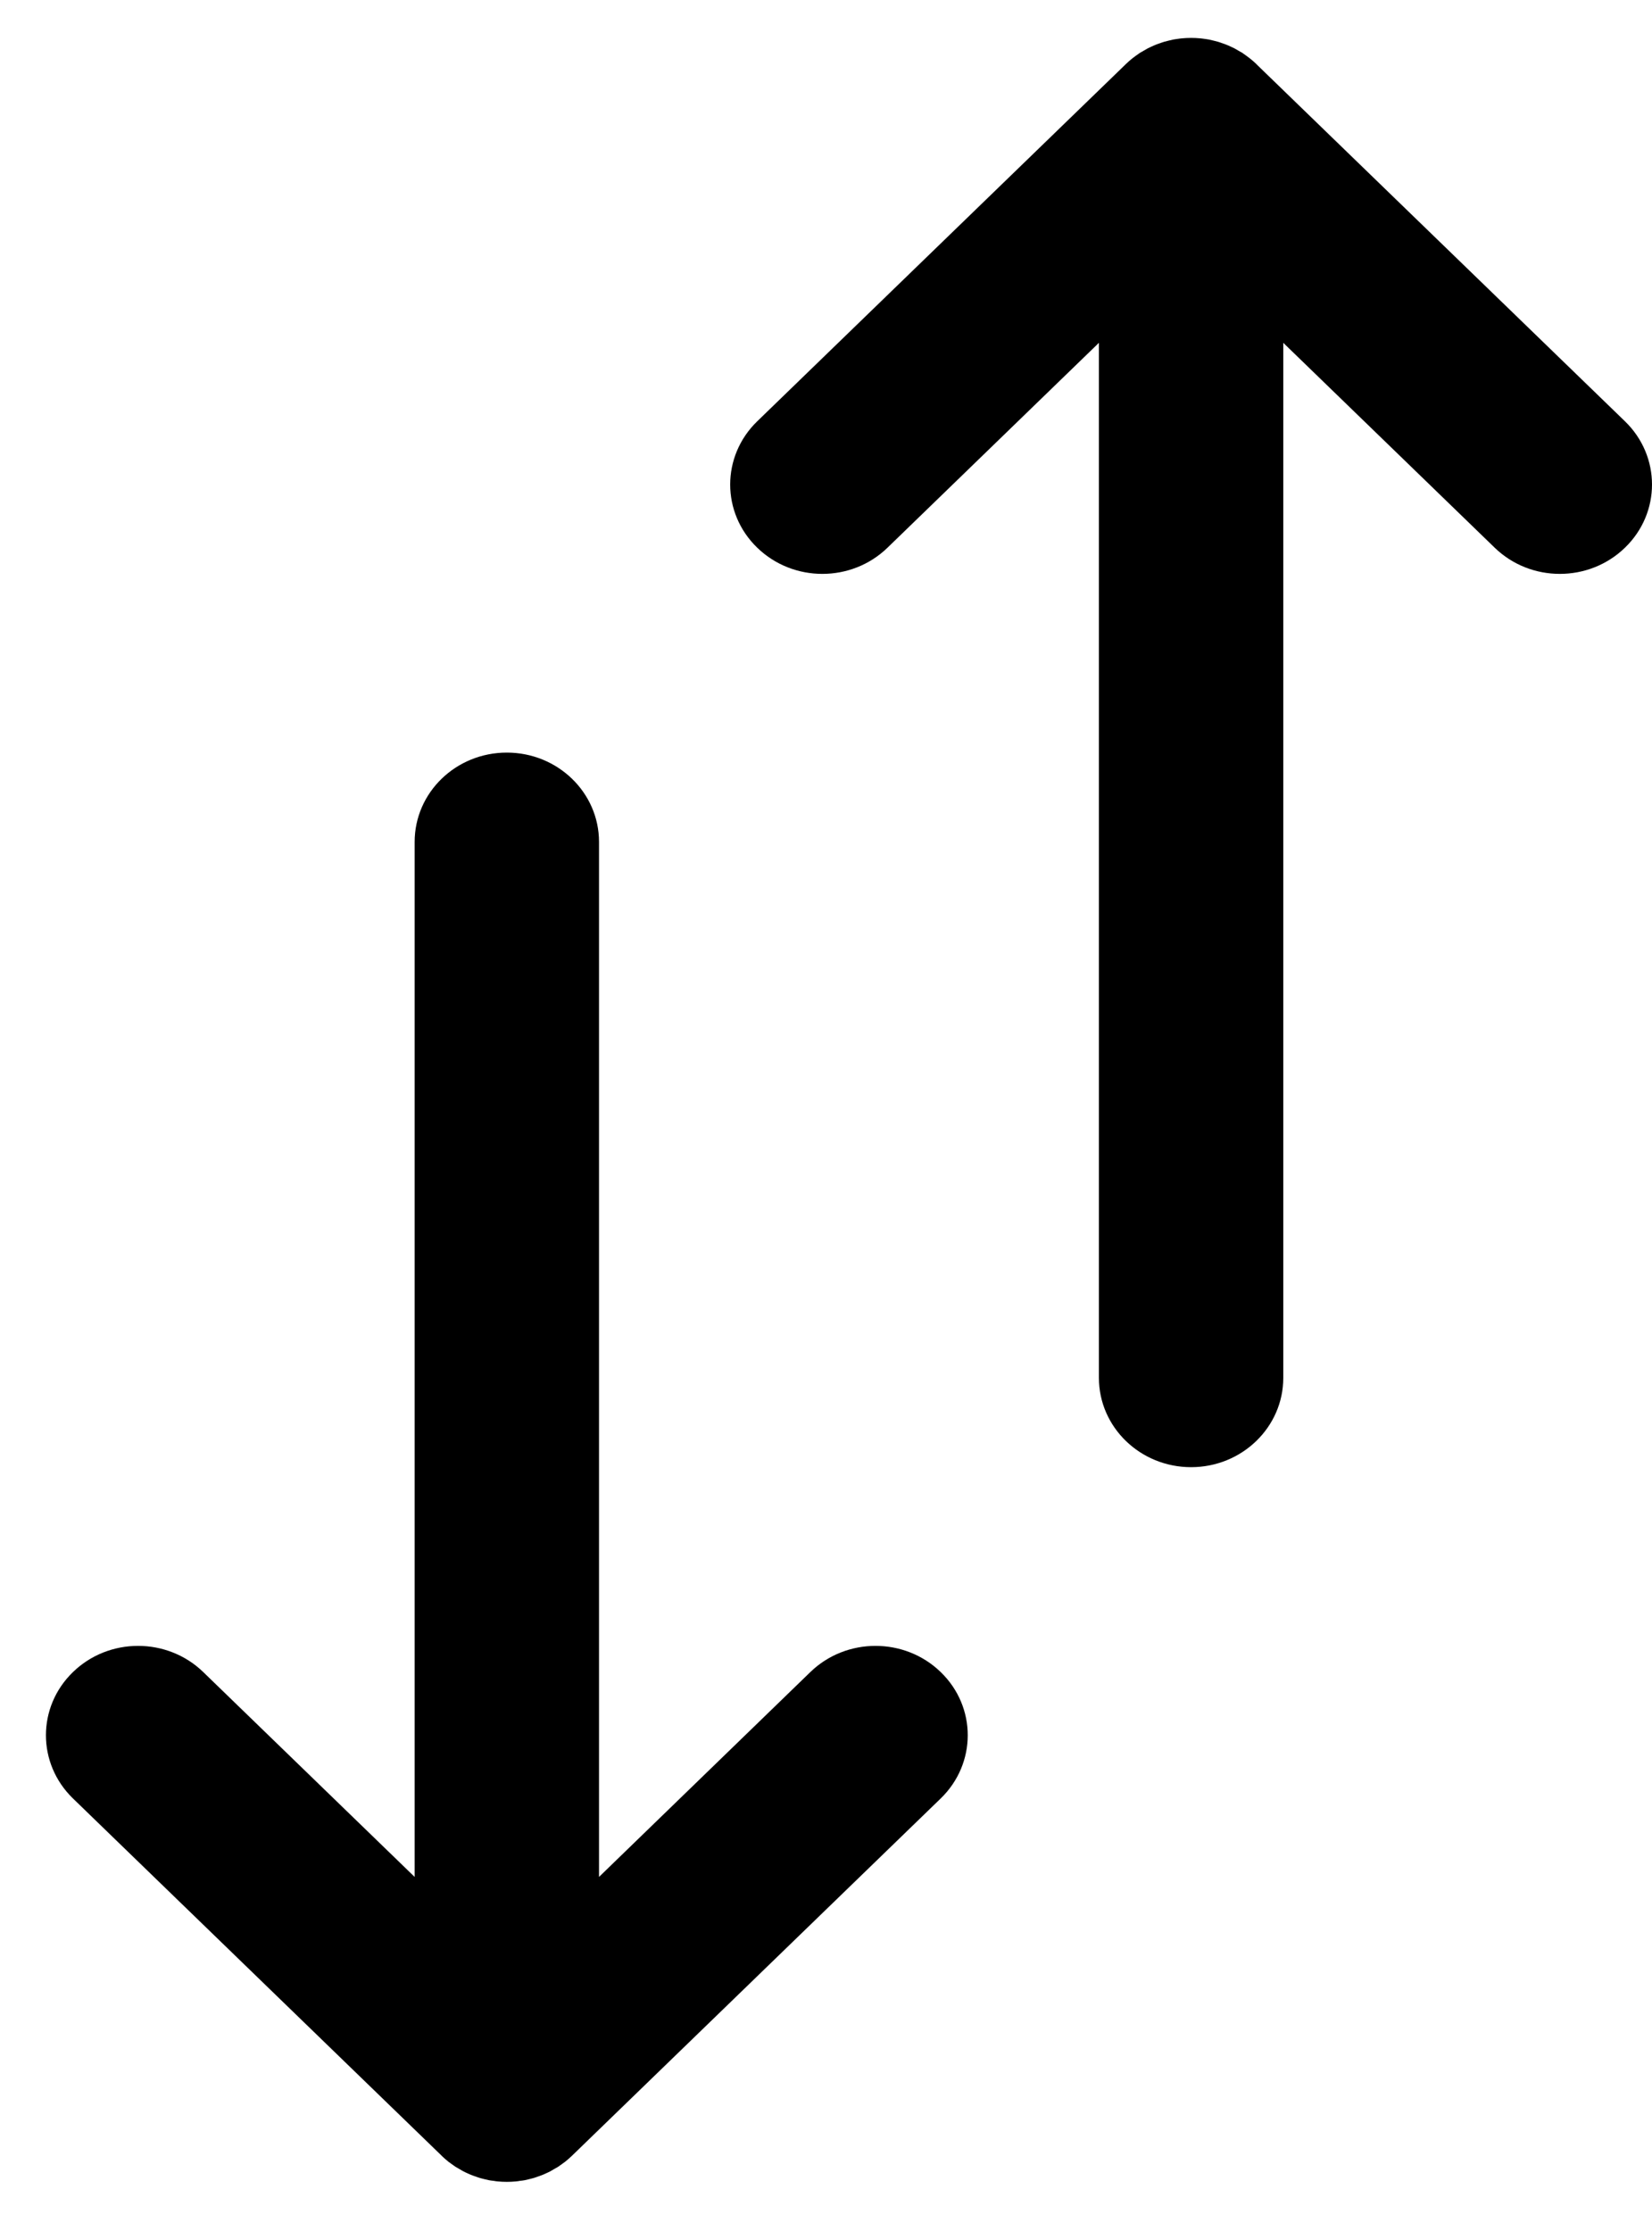 <svg width="20" height="27" viewBox="0 0 20 27" fill="none" xmlns="http://www.w3.org/2000/svg">
<path d="M19.673 5.099L15.209 0.775C15.209 0.775 15.209 0.775 15.209 0.774C15.183 0.749 15.156 0.726 15.127 0.703C15.114 0.693 15.101 0.684 15.088 0.674C15.072 0.663 15.056 0.651 15.04 0.64C15.024 0.63 15.007 0.621 14.991 0.612C14.976 0.603 14.961 0.594 14.946 0.586C14.929 0.577 14.912 0.57 14.895 0.562C14.879 0.555 14.864 0.547 14.847 0.541C14.831 0.534 14.814 0.529 14.797 0.523C14.779 0.517 14.762 0.51 14.744 0.505C14.727 0.5 14.71 0.496 14.693 0.492C14.675 0.488 14.657 0.483 14.638 0.479C14.618 0.475 14.599 0.473 14.579 0.47C14.563 0.468 14.547 0.465 14.53 0.464C14.457 0.457 14.383 0.457 14.31 0.464C14.293 0.465 14.277 0.468 14.261 0.47C14.241 0.473 14.222 0.475 14.202 0.479C14.183 0.483 14.165 0.488 14.147 0.492C14.13 0.496 14.113 0.5 14.096 0.505C14.078 0.51 14.061 0.517 14.043 0.523C14.026 0.529 14.009 0.534 13.993 0.541C13.977 0.547 13.961 0.555 13.945 0.562C13.928 0.57 13.911 0.577 13.894 0.586C13.879 0.594 13.864 0.603 13.849 0.612C13.833 0.621 13.816 0.63 13.8 0.64C13.784 0.651 13.768 0.663 13.752 0.674C13.739 0.684 13.726 0.693 13.713 0.703C13.684 0.726 13.657 0.749 13.632 0.774C13.631 0.775 13.631 0.775 13.631 0.775L9.167 5.099C8.731 5.522 8.731 6.206 9.167 6.628C9.603 7.051 10.309 7.051 10.745 6.628L13.304 4.149V16.675C13.304 17.272 13.804 17.756 14.42 17.756C15.036 17.756 15.536 17.272 15.536 16.675V4.149L18.095 6.628C18.531 7.051 19.237 7.051 19.673 6.628C20.109 6.206 20.109 5.522 19.673 5.099Z" fill="black"/>
<path d="M9.81 20.236L7.252 22.715V10.189C7.252 9.592 6.752 9.108 6.136 9.108C5.519 9.108 5.02 9.592 5.02 10.189V22.715L2.461 20.236C2.025 19.813 1.318 19.813 0.883 20.236C0.447 20.658 0.447 21.342 0.883 21.765L5.347 26.089C5.347 26.089 5.347 26.089 5.347 26.09C5.373 26.115 5.4 26.138 5.428 26.161C5.441 26.171 5.455 26.18 5.468 26.19C5.484 26.201 5.5 26.213 5.516 26.224C5.532 26.234 5.548 26.243 5.565 26.252C5.58 26.261 5.594 26.27 5.61 26.278C5.626 26.287 5.643 26.294 5.66 26.302C5.676 26.309 5.692 26.317 5.709 26.323C5.725 26.33 5.742 26.335 5.759 26.341C5.776 26.347 5.794 26.354 5.812 26.359C5.828 26.364 5.845 26.367 5.862 26.372C5.881 26.376 5.899 26.381 5.918 26.385C5.937 26.389 5.957 26.391 5.977 26.393C5.993 26.396 6.009 26.399 6.026 26.4C6.099 26.407 6.173 26.407 6.246 26.4C6.262 26.399 6.278 26.396 6.295 26.393C6.314 26.391 6.334 26.389 6.354 26.385C6.372 26.381 6.391 26.376 6.409 26.372C6.426 26.367 6.443 26.364 6.46 26.359C6.478 26.354 6.495 26.347 6.513 26.341C6.529 26.335 6.546 26.33 6.563 26.323C6.579 26.317 6.595 26.309 6.611 26.302C6.628 26.294 6.645 26.287 6.662 26.278C6.677 26.27 6.692 26.261 6.706 26.252C6.723 26.243 6.739 26.234 6.755 26.224C6.772 26.213 6.787 26.201 6.803 26.19C6.816 26.18 6.83 26.171 6.843 26.161C6.871 26.138 6.898 26.115 6.924 26.09C6.924 26.09 6.924 26.089 6.925 26.089L11.389 21.765C11.825 21.342 11.825 20.658 11.389 20.236C10.953 19.813 10.246 19.813 9.81 20.236Z" fill="black"/>
</svg>
